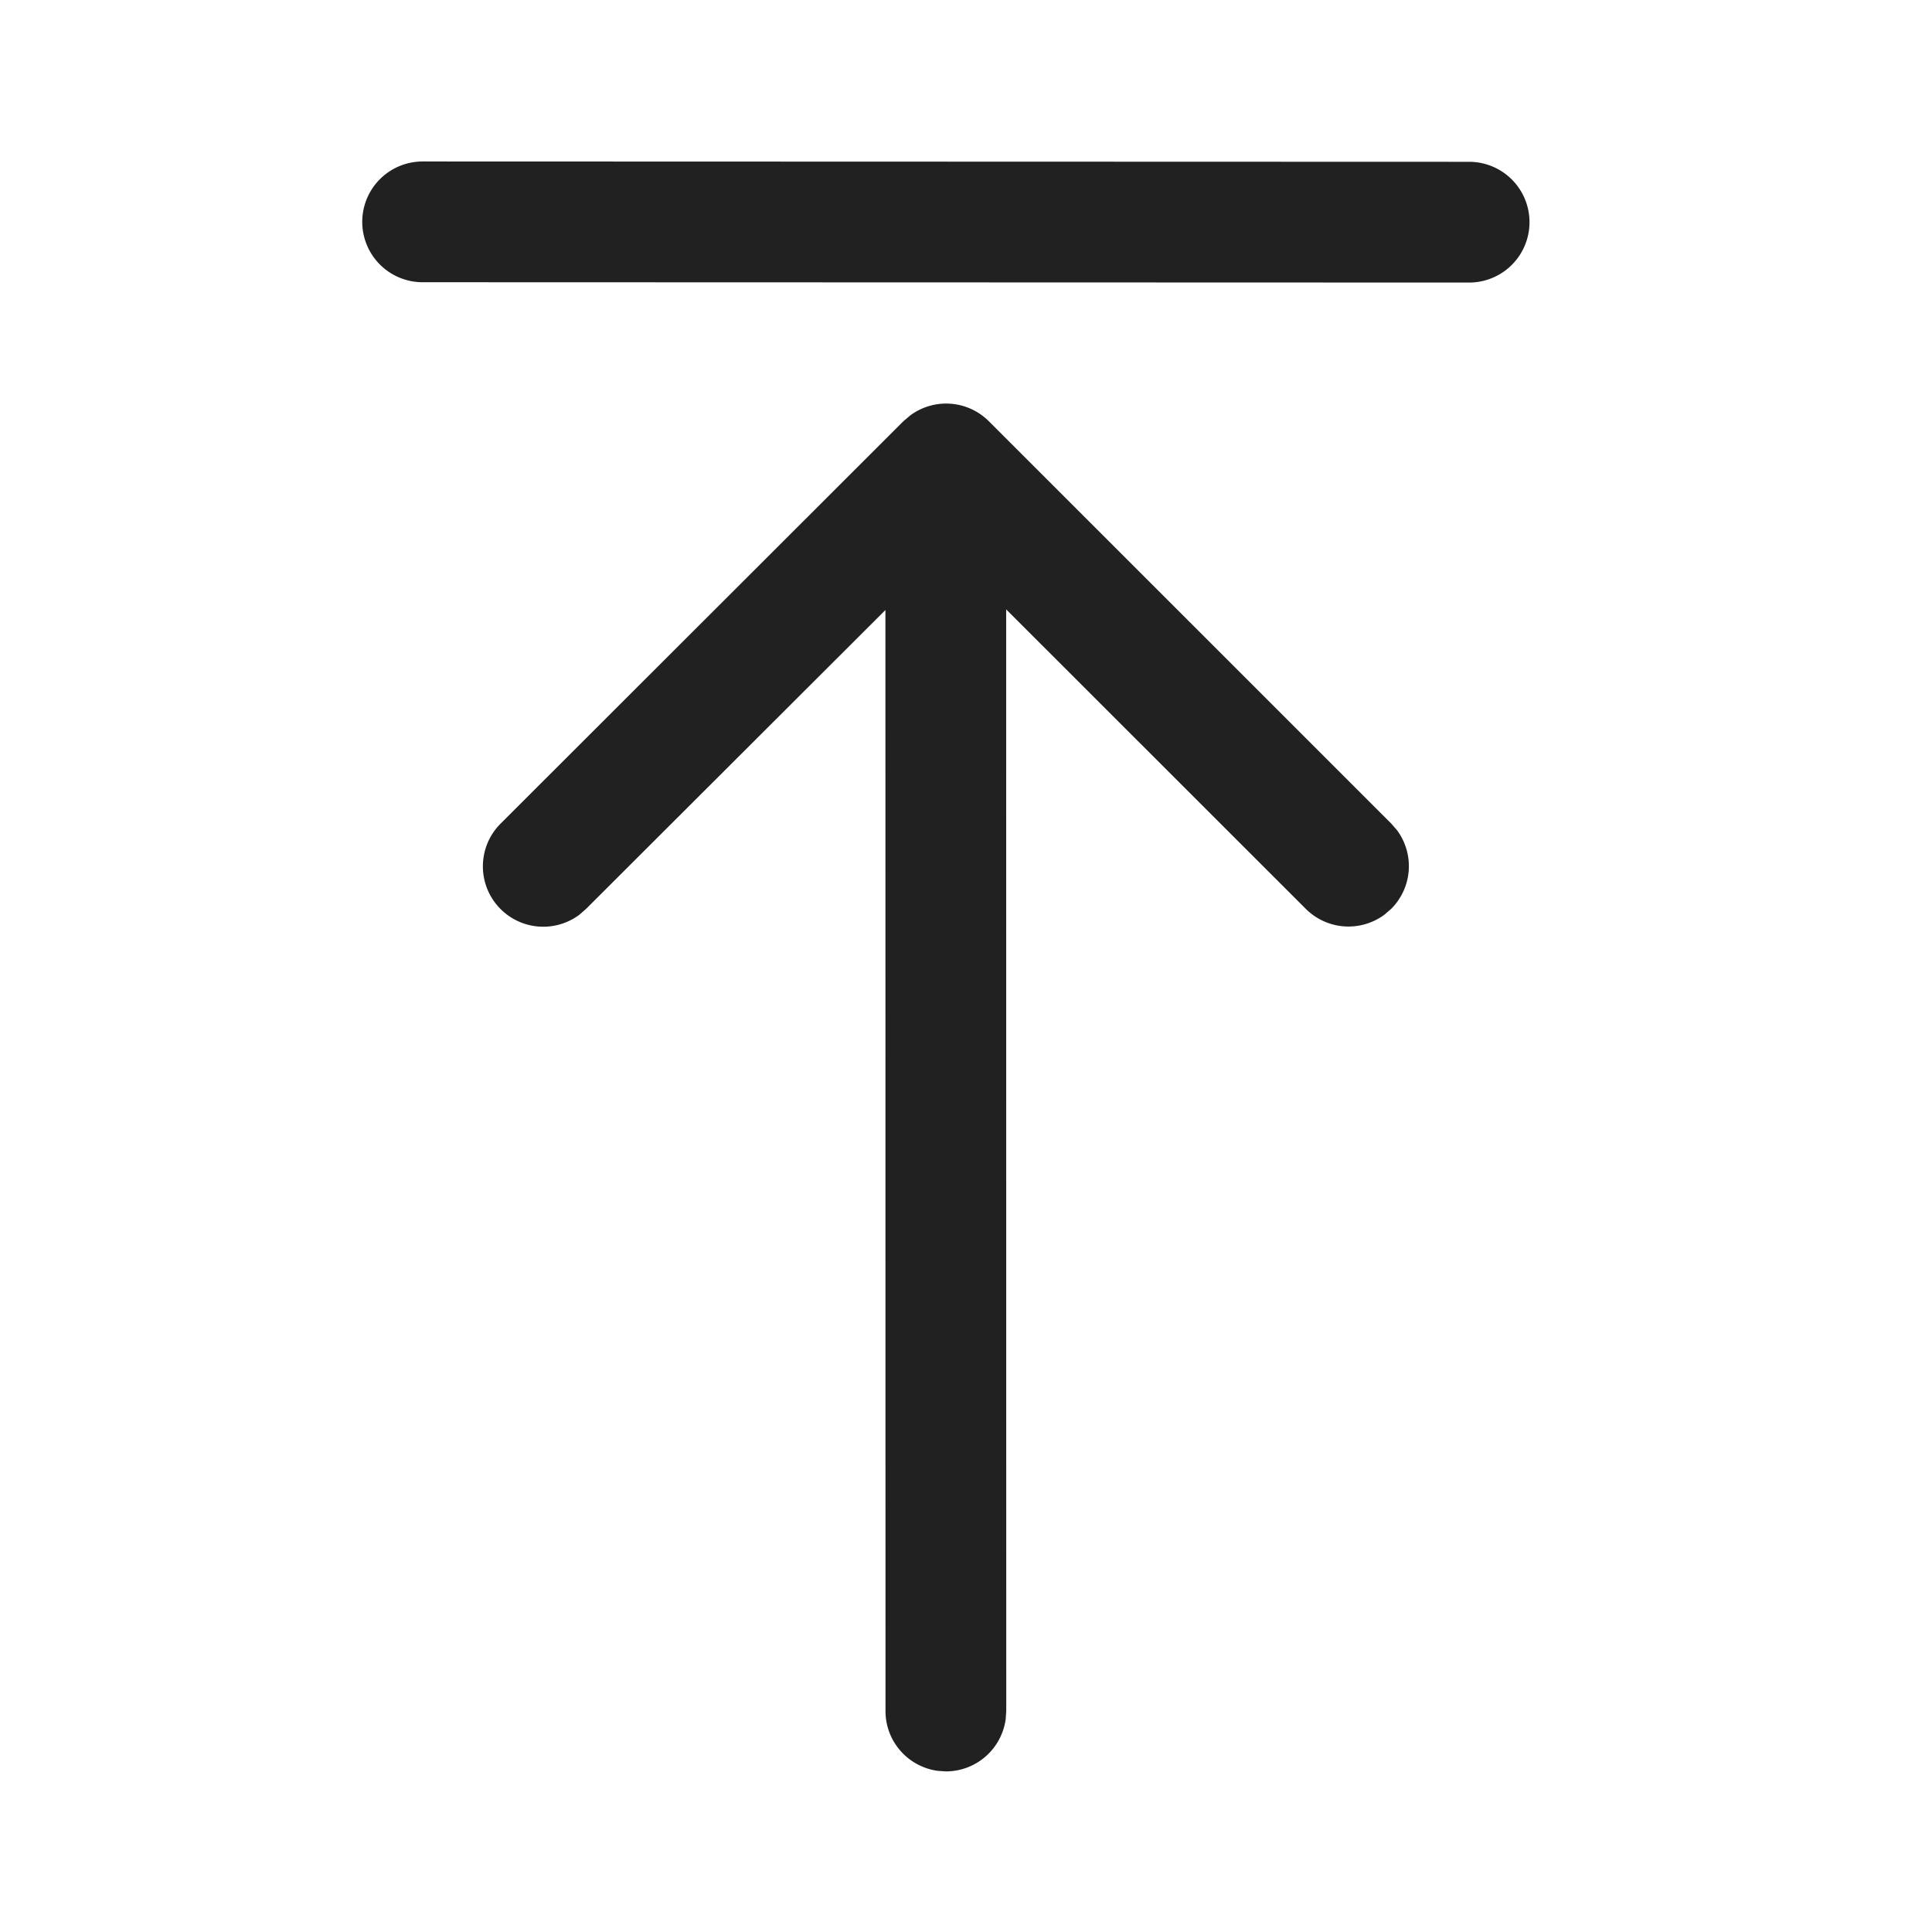 <svg viewBox="0 0 24 24" fill="none" xmlns="http://www.w3.org/2000/svg" height="1em" width="1em">
  <path d="M18.25 3.51a.75.75 0 1 0 0-1.5l-13-.004a.75.75 0 1 0 0 1.5l13 .004Zm-6.602 18.488.102.007a.75.75 0 0 0 .743-.649l.007-.101-.001-13.685 3.722 3.72a.75.75 0 0 0 .976.073l.085-.073a.75.75 0 0 0 .072-.977l-.073-.084-4.997-4.996a.75.75 0 0 0-.976-.073l-.085.072L6.22 10.23a.75.75 0 0 0 .976 1.134l.084-.073 3.719-3.713L11 21.255c0 .38.282.693.648.743Z" fill="#212121"/>
</svg>
